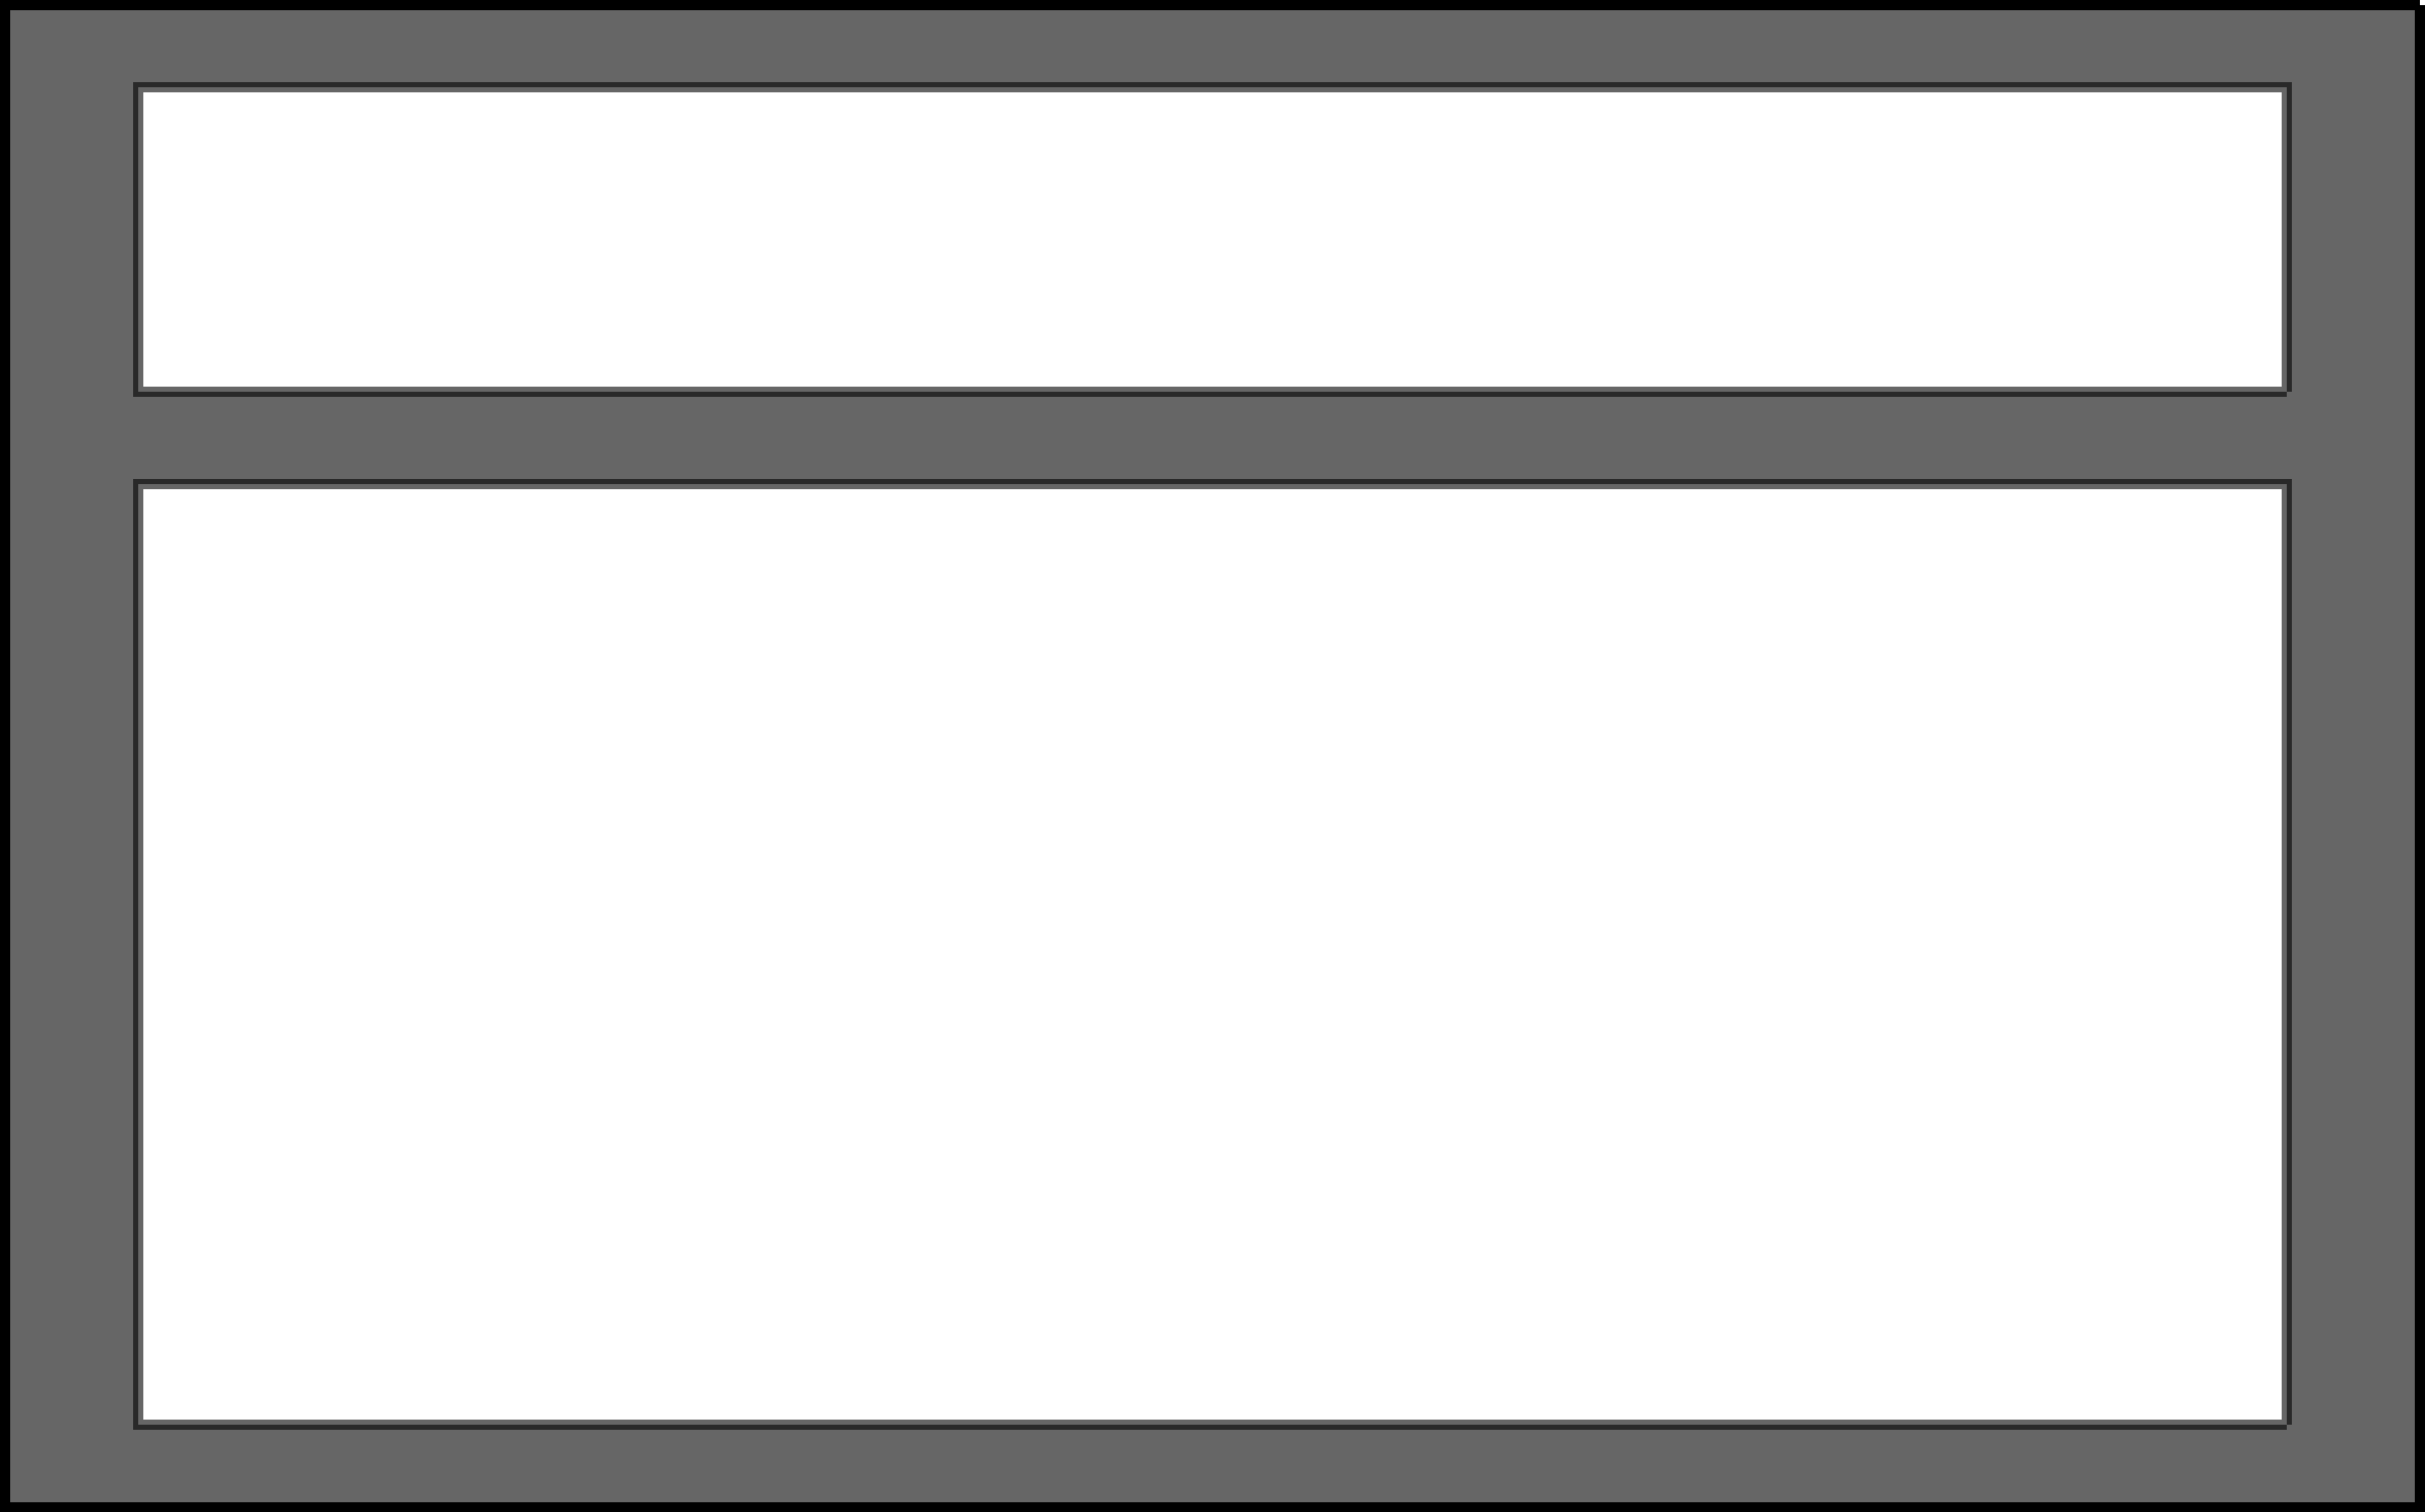 <?xml version="1.0" encoding="UTF-8" standalone="no"?>
<svg xmlns:xlink="http://www.w3.org/1999/xlink" height="152.95px" width="245.2px" xmlns="http://www.w3.org/2000/svg">
  <g transform="matrix(1.0, 0.0, 0.0, 1.0, 122.6, 76.45)">
    <path d="M108.65 -36.85 L108.65 -67.6 -108.65 -67.6 -108.65 -36.85 108.65 -36.85 M122.1 -75.95 L122.1 76.0 -122.1 76.0 -122.1 -75.95 122.1 -75.95 M108.65 67.6 L108.65 -27.5 -108.65 -27.5 -108.65 67.6 108.65 67.6" fill="#000000" fill-opacity="0.6" fill-rule="evenodd" stroke="none"/>
    <path d="M122.1 -75.95 L-122.1 -75.95 -122.1 76.0 122.1 76.0 122.1 -75.95" fill="none" stroke="#000000" stroke-linecap="butt" stroke-linejoin="miter-clip" stroke-miterlimit="10.0" stroke-width="1.0"/>
    <path d="M108.65 -36.85 L-108.65 -36.85 -108.65 -67.6 108.65 -67.6 108.65 -36.85 M108.65 67.6 L-108.65 67.6 -108.65 -27.5 108.65 -27.5 108.65 67.6" fill="none" stroke="#000000" stroke-linecap="butt" stroke-linejoin="miter-clip" stroke-miterlimit="10.0" stroke-opacity="0.6" stroke-width="1.0"/>
  </g>
</svg>
